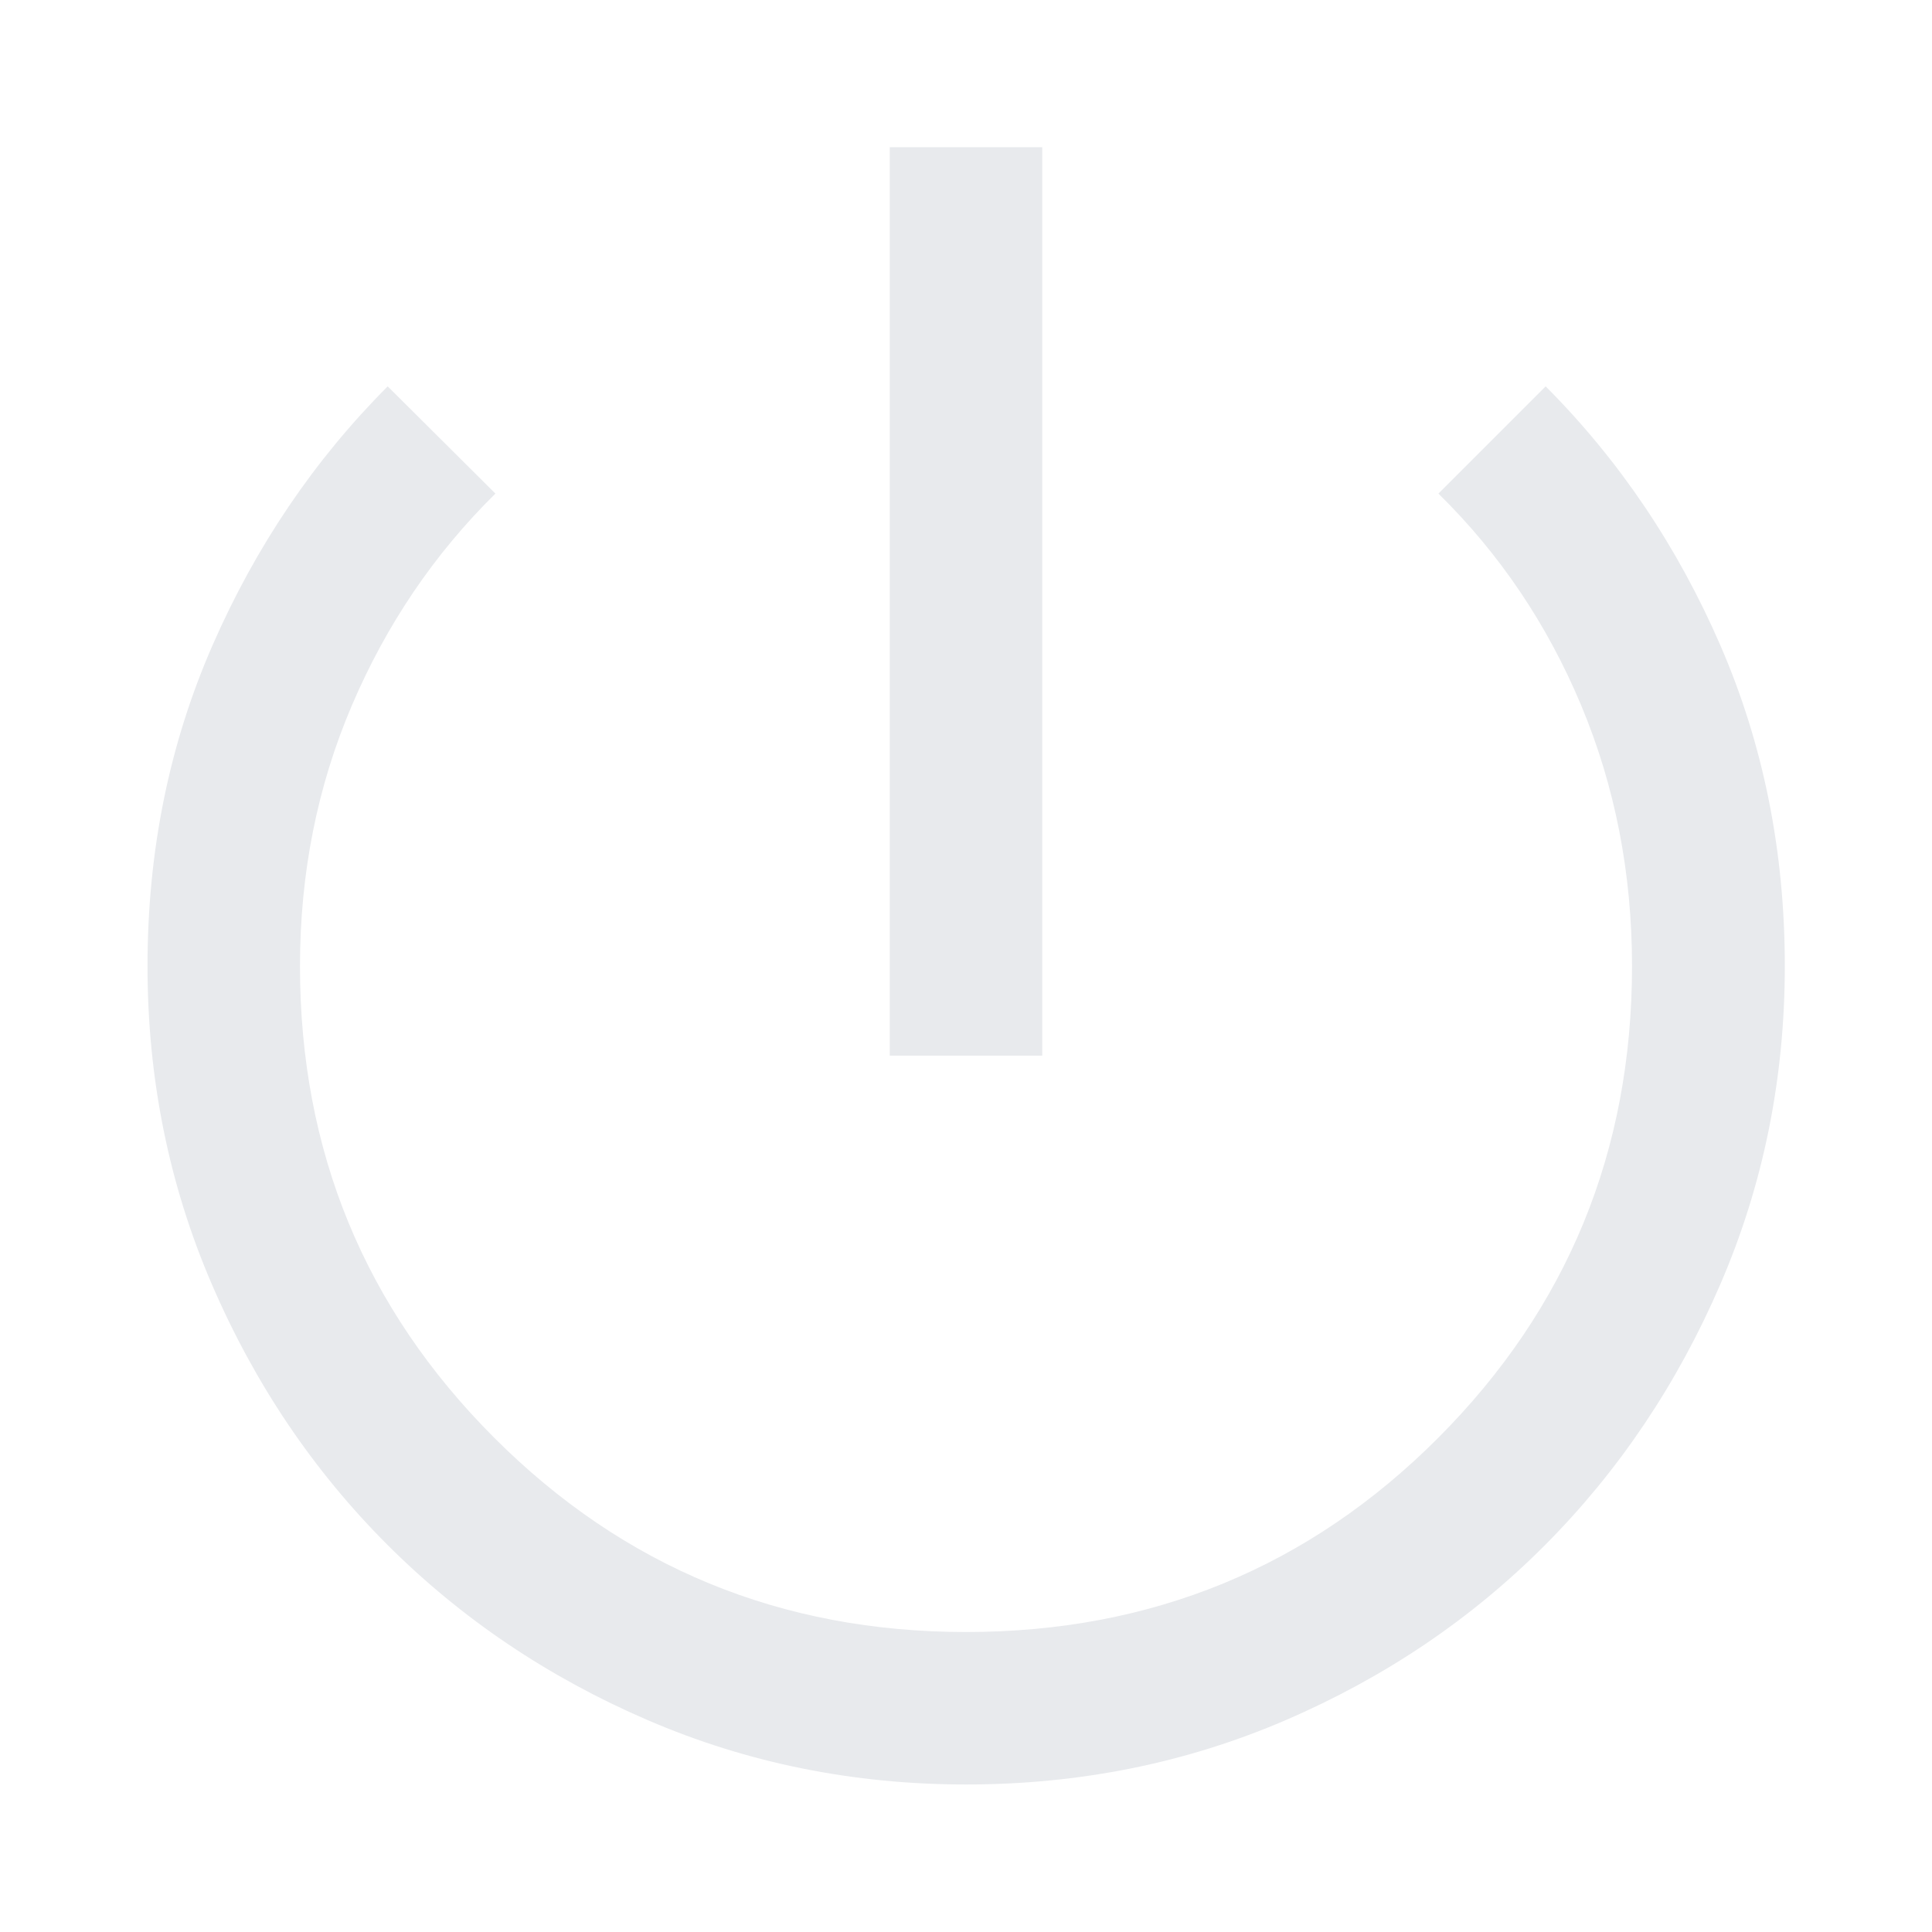 <svg xmlns="http://www.w3.org/2000/svg" height="40px" viewBox="0 -960 960 960" width="40px" fill="#e8eaed"><path d="M480.02-73.3q-83.95 0-158.14-31.96-74.19-31.96-129.43-87.19-55.23-55.24-87.19-129.41Q73.3-396.03 73.3-479.98q0-85.46 32.24-159.23 32.23-73.78 87.1-128.81l53.53 53.28q-45.53 44.86-71.32 105.24-25.79 60.39-25.79 129.61 0 137.76 96.51 234.3 96.52 96.53 234.43 96.53 138.38 0 234.66-96.51 96.28-96.52 96.28-234.38 0-69.16-25.26-129.55-25.26-60.38-70.94-105.24l53.28-53.28q54.88 55.03 86.86 128.79 31.98 73.75 31.98 159.21 0 83.95-32.03 158.15t-86.94 129.43q-54.91 55.22-129.08 87.18Q564.64-73.3 480.02-73.3Zm-37.9-362.16v-451.4h75.76v451.4h-75.76Z"/></svg>